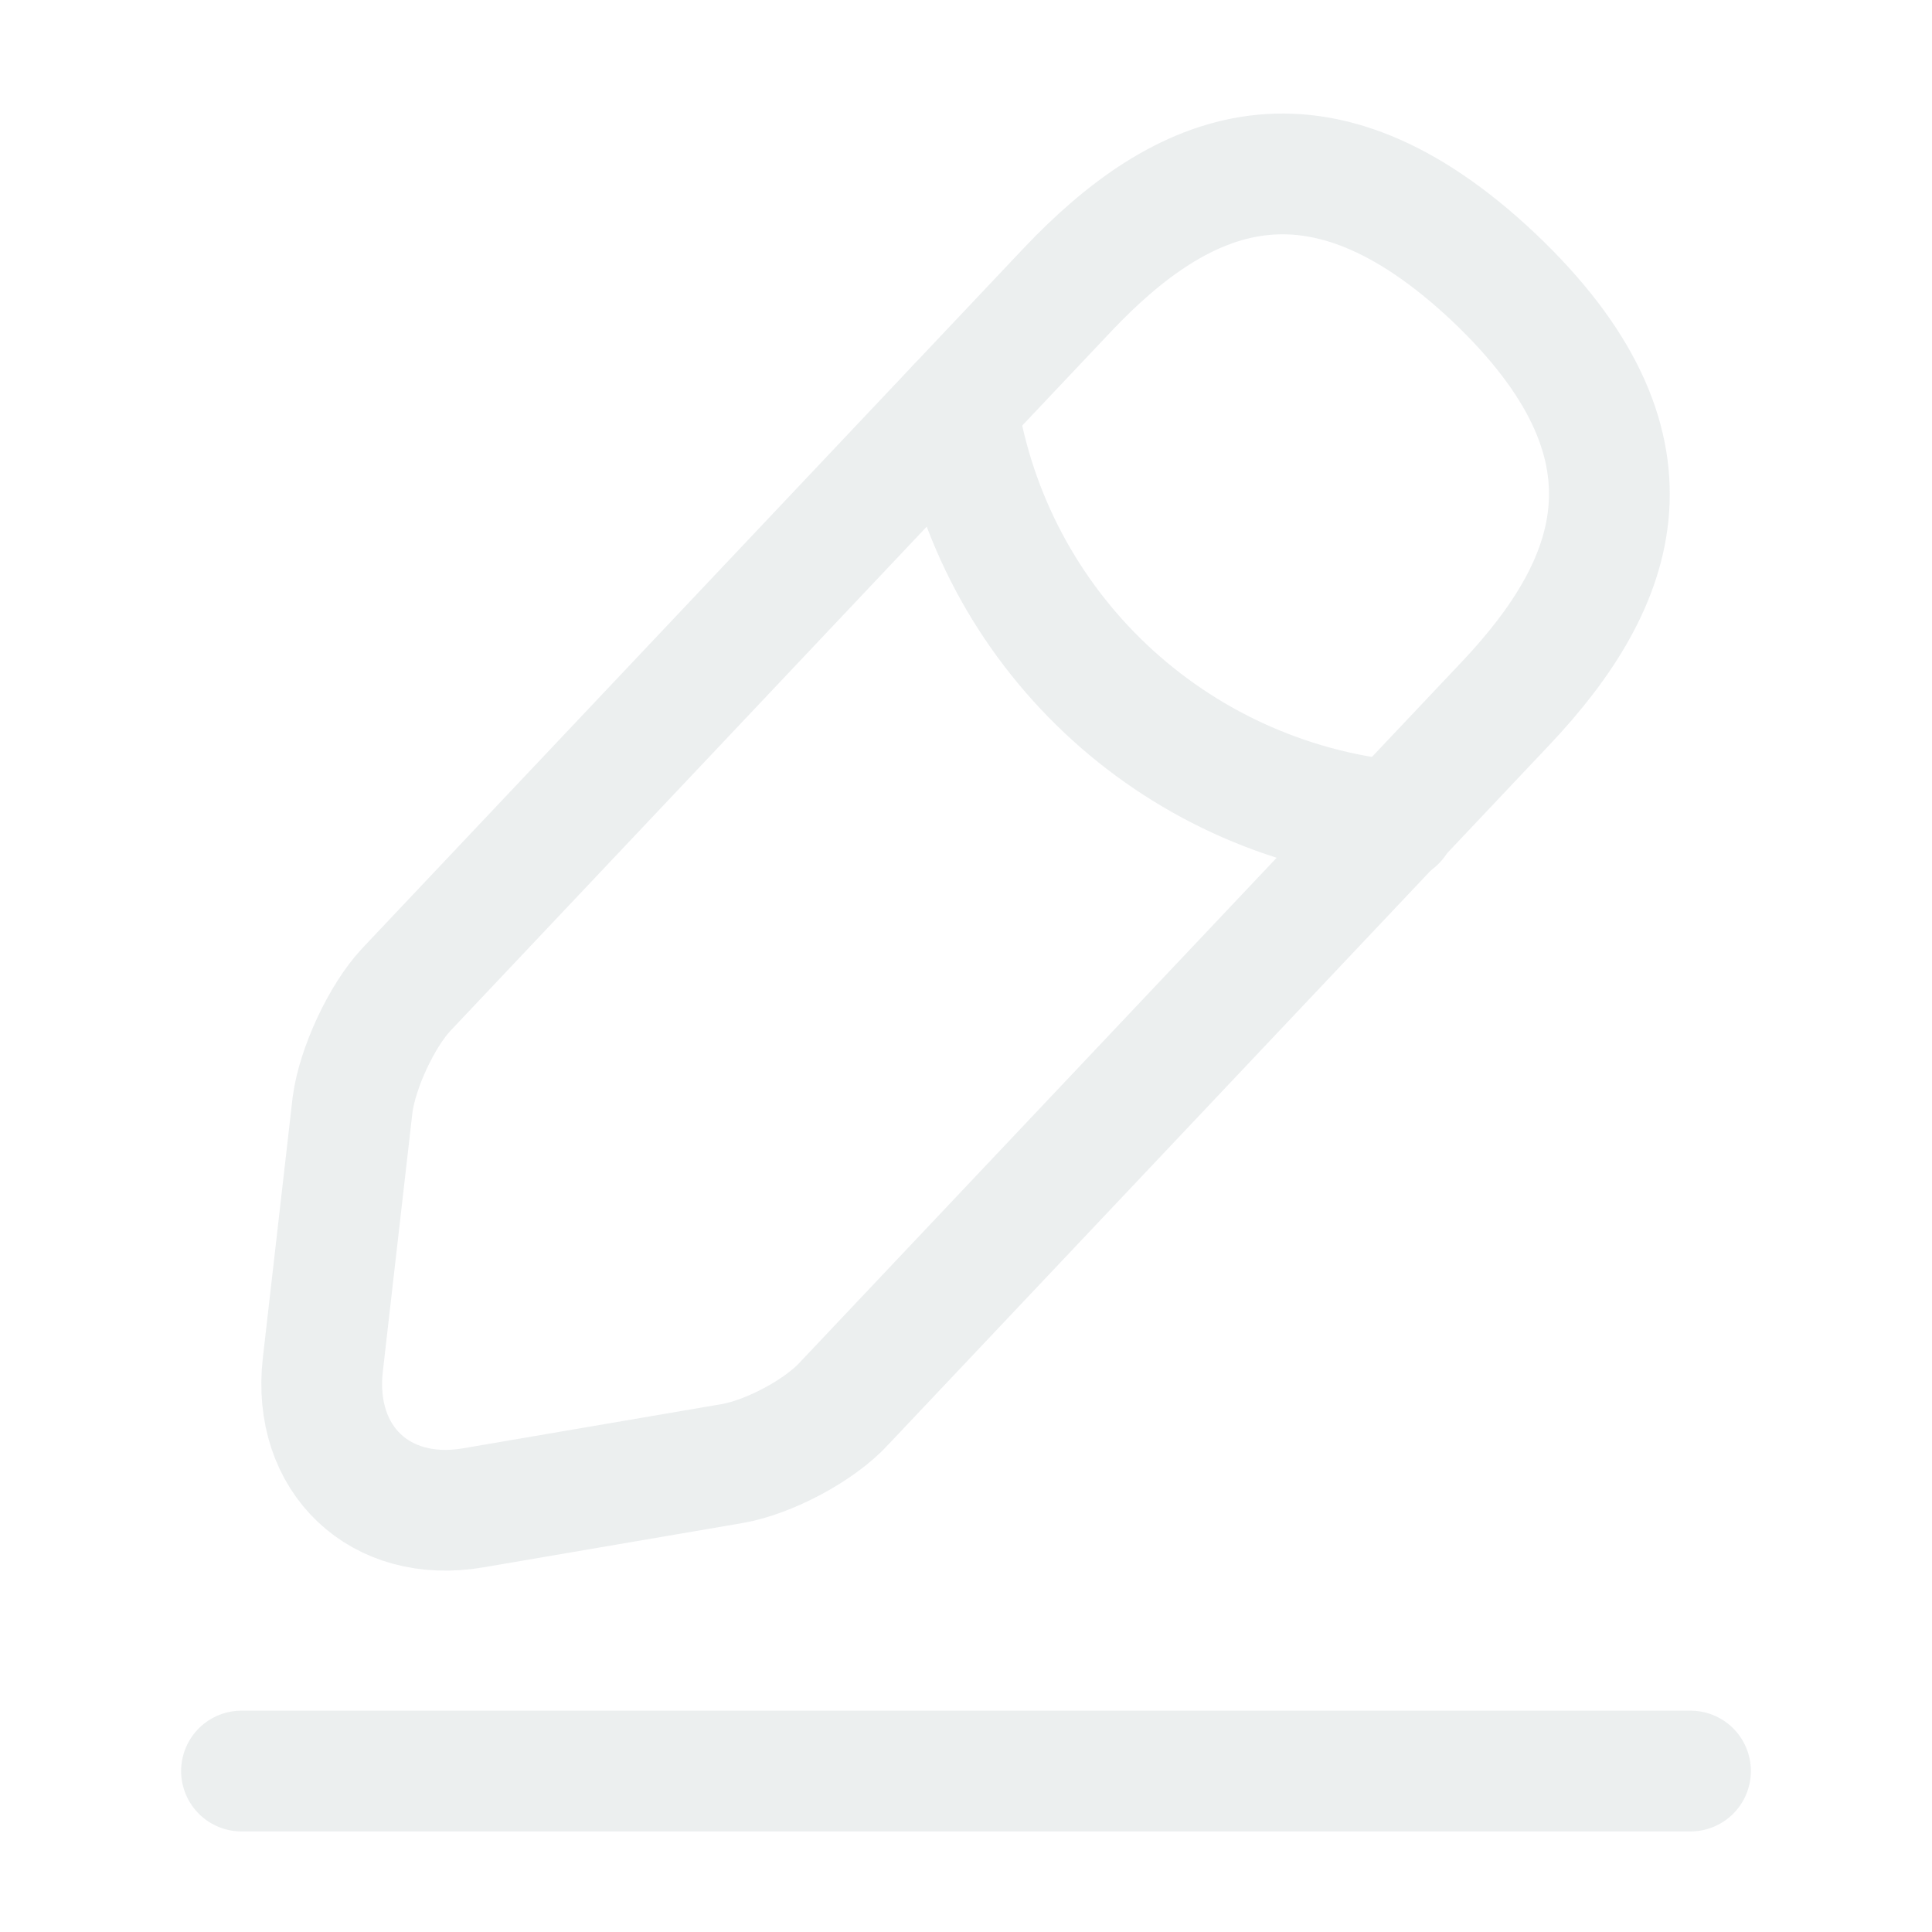  <svg
      width="16"
      height="16"
      viewBox="0 0 16 16"
      fill="none"
      xmlns="http://www.w3.org/2000/svg"
    >
      <g opacity="0.4">
        <path
          d="M8.84 2.4L3.367 8.193C3.16 8.413 2.96 8.847 2.92 9.147L2.673 11.307C2.587 12.087 3.147 12.62 3.92 12.487L6.067 12.12C6.367 12.067 6.787 11.847 6.993 11.62L12.467 5.827C13.413 4.827 13.84 3.687 12.367 2.293C10.9 0.913 9.787 1.4 8.84 2.4Z"
          stroke="#cfd6d8"
          stroke-miterlimit="10"
          stroke-linecap="round"
          stroke-linejoin="round"
        />
        <path
          d="M7.927 3.367C8.213 5.207 9.707 6.613 11.56 6.8"
          stroke="#cfd6d8"
          stroke-miterlimit="10"
          stroke-linecap="round"
          stroke-linejoin="round"
        />
        <path
          d="M2 14.667H14"
          stroke="#cfd6d8"
          stroke-miterlimit="10"
          stroke-linecap="round"
          stroke-linejoin="round"
        />
      </g>
    </svg>